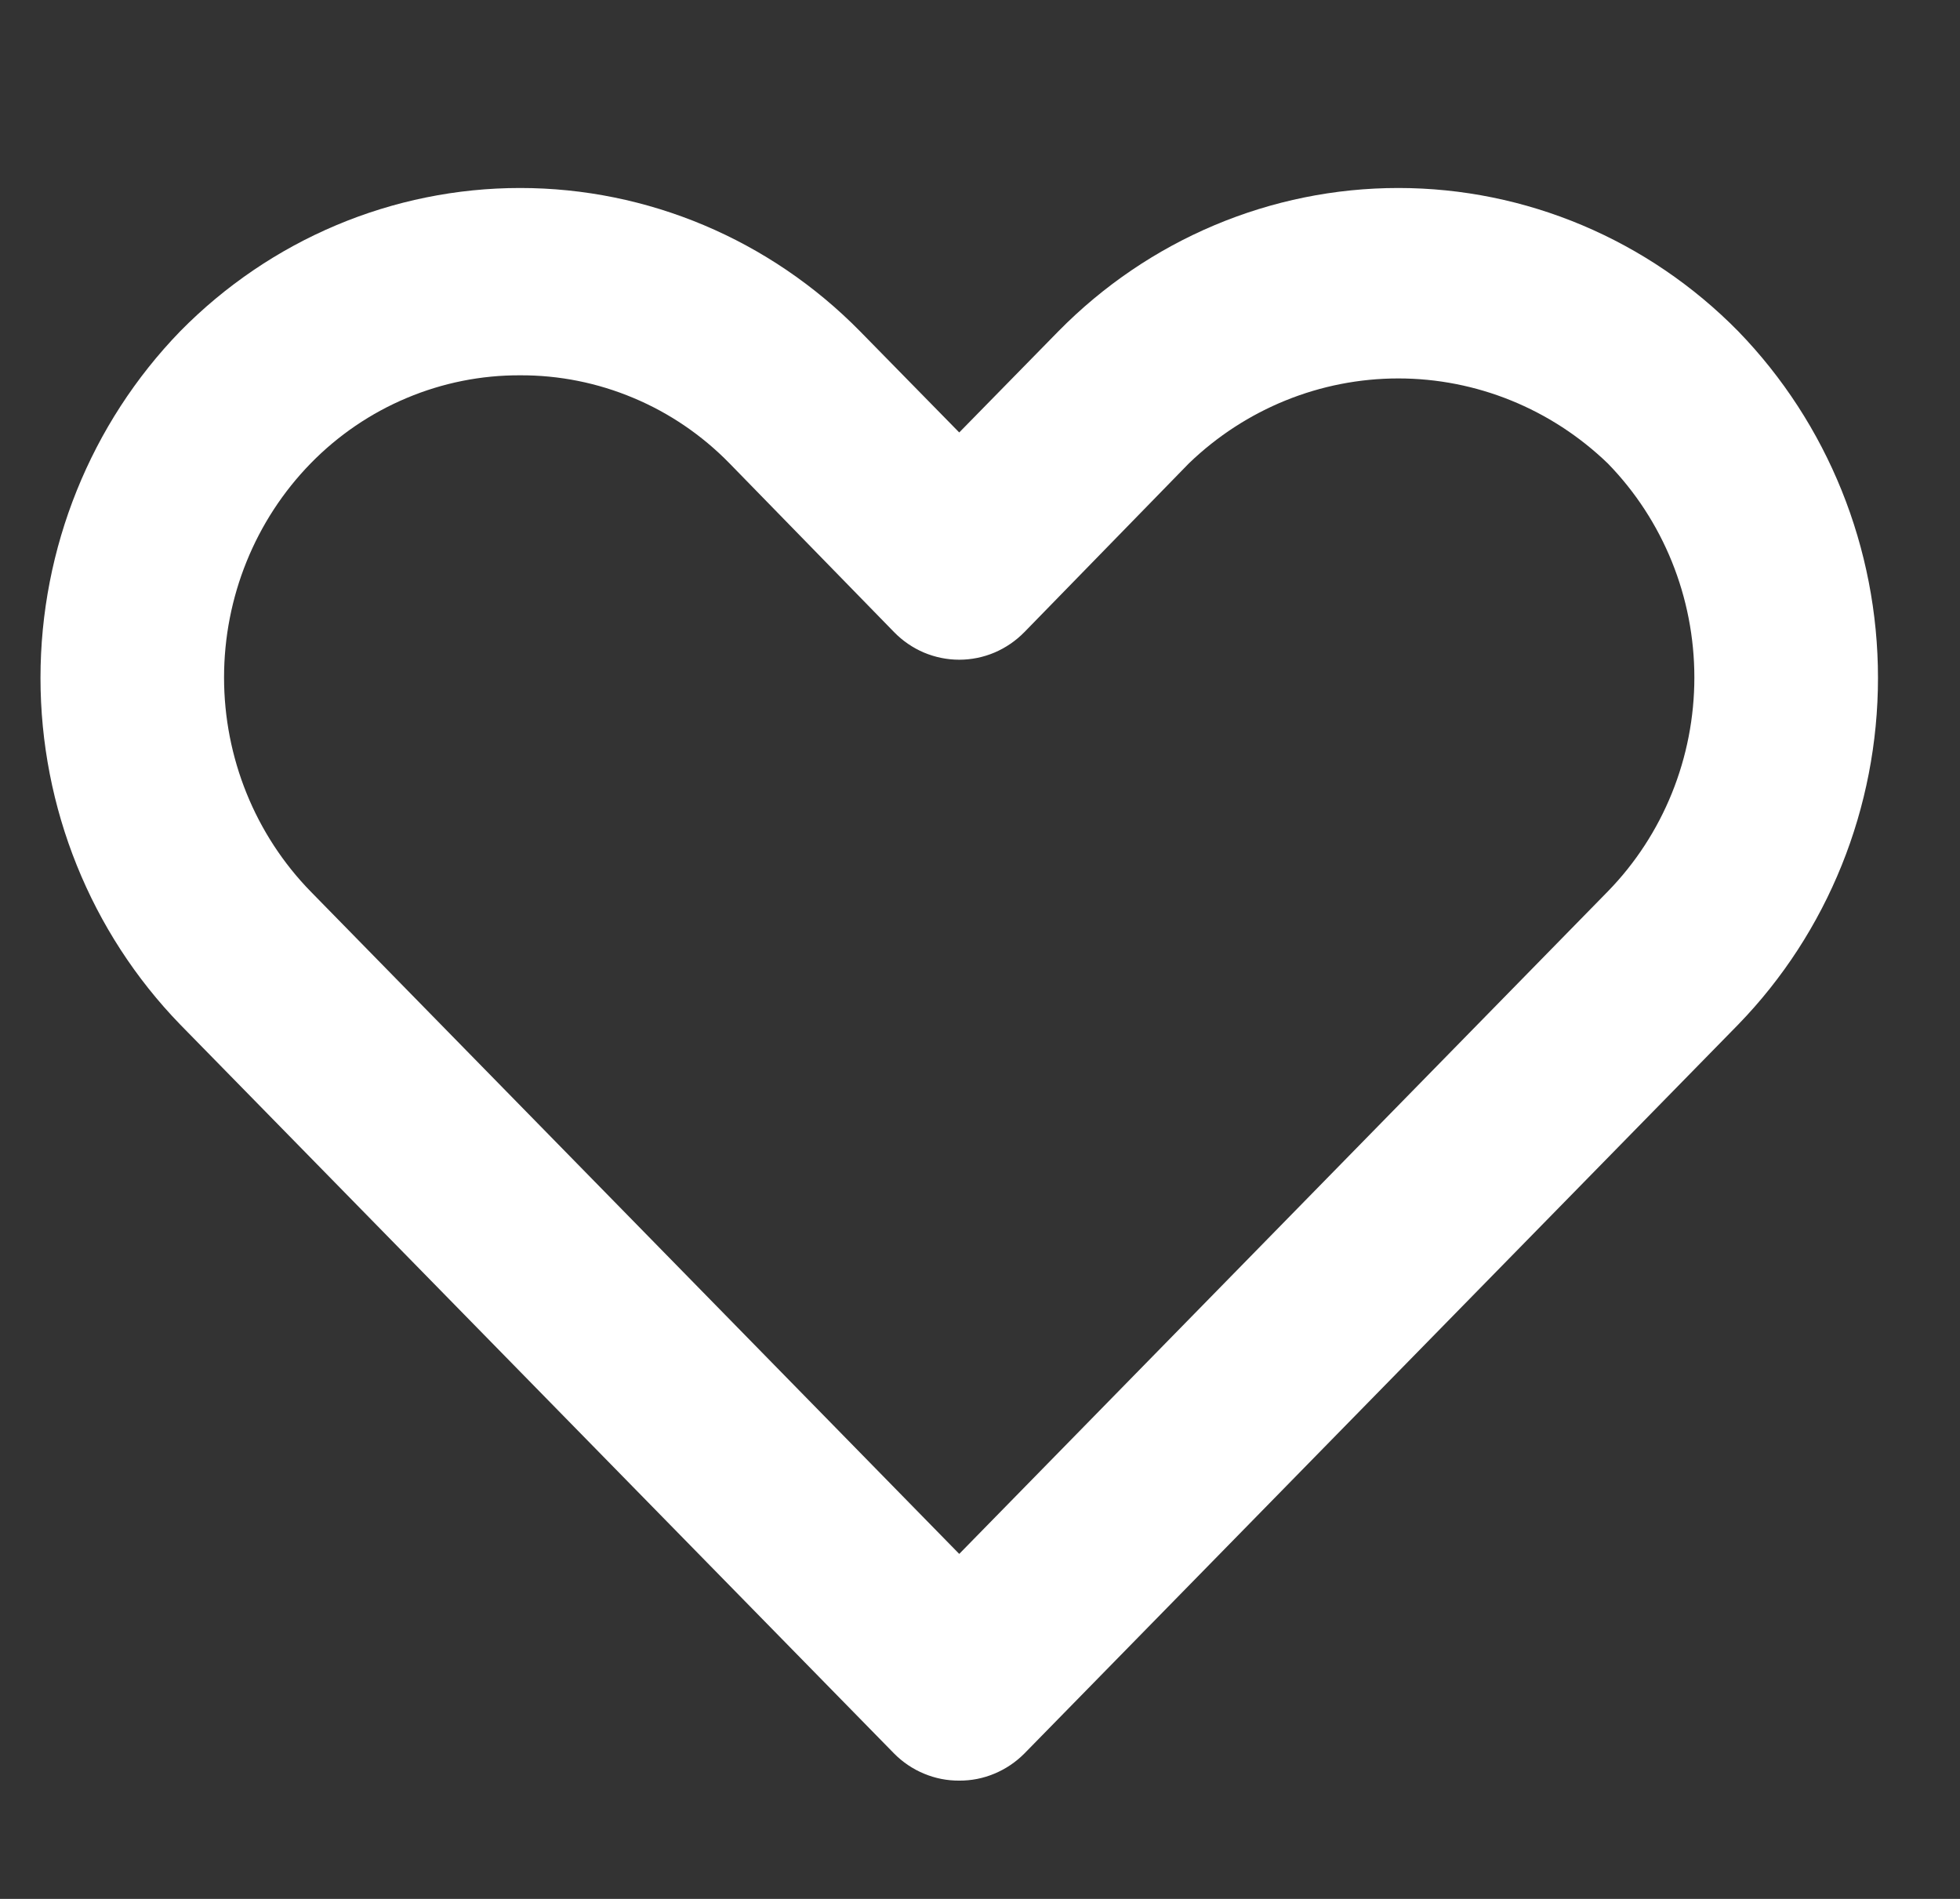 <svg width="32" height="31" viewBox="0 0 32 31" fill="none" xmlns="http://www.w3.org/2000/svg">
<rect x="0" y="0" width="32" height="31" fill="#333333" stroke="none"/>
<path d="M15.661 29.069C15.463 29.07 15.268 29.032 15.085 28.955C14.902 28.879 14.736 28.767 14.596 28.625L2.942 16.726C1.481 15.22 0.661 13.186 0.661 11.067C0.661 8.948 1.481 6.915 2.942 5.408C4.416 3.91 6.411 3.069 8.492 3.069C10.572 3.069 12.568 3.91 14.041 5.408L15.661 7.06L17.28 5.408C18.754 3.91 20.749 3.069 22.83 3.069C24.91 3.069 26.906 3.91 28.379 5.408C29.841 6.915 30.661 8.948 30.661 11.067C30.661 13.186 29.841 15.22 28.379 16.726L16.726 28.625C16.585 28.767 16.419 28.879 16.236 28.955C16.054 29.032 15.858 29.07 15.661 29.069ZM8.492 6.127C7.857 6.124 7.228 6.25 6.641 6.497C6.054 6.743 5.52 7.106 5.072 7.565C4.166 8.493 3.658 9.75 3.658 11.06C3.658 12.369 4.166 13.626 5.072 14.554L15.661 25.368L26.249 14.554C27.155 13.626 27.663 12.369 27.663 11.06C27.663 9.75 27.155 8.493 26.249 7.565C25.325 6.674 24.101 6.178 22.83 6.178C21.558 6.178 20.334 6.674 19.41 7.565L16.726 10.318C16.586 10.461 16.42 10.575 16.237 10.653C16.055 10.73 15.859 10.77 15.661 10.77C15.463 10.77 15.267 10.73 15.084 10.653C14.901 10.575 14.735 10.461 14.596 10.318L11.911 7.565C11.463 7.106 10.93 6.743 10.343 6.497C9.756 6.25 9.127 6.124 8.492 6.127Z" fill="white"/>
</svg>
